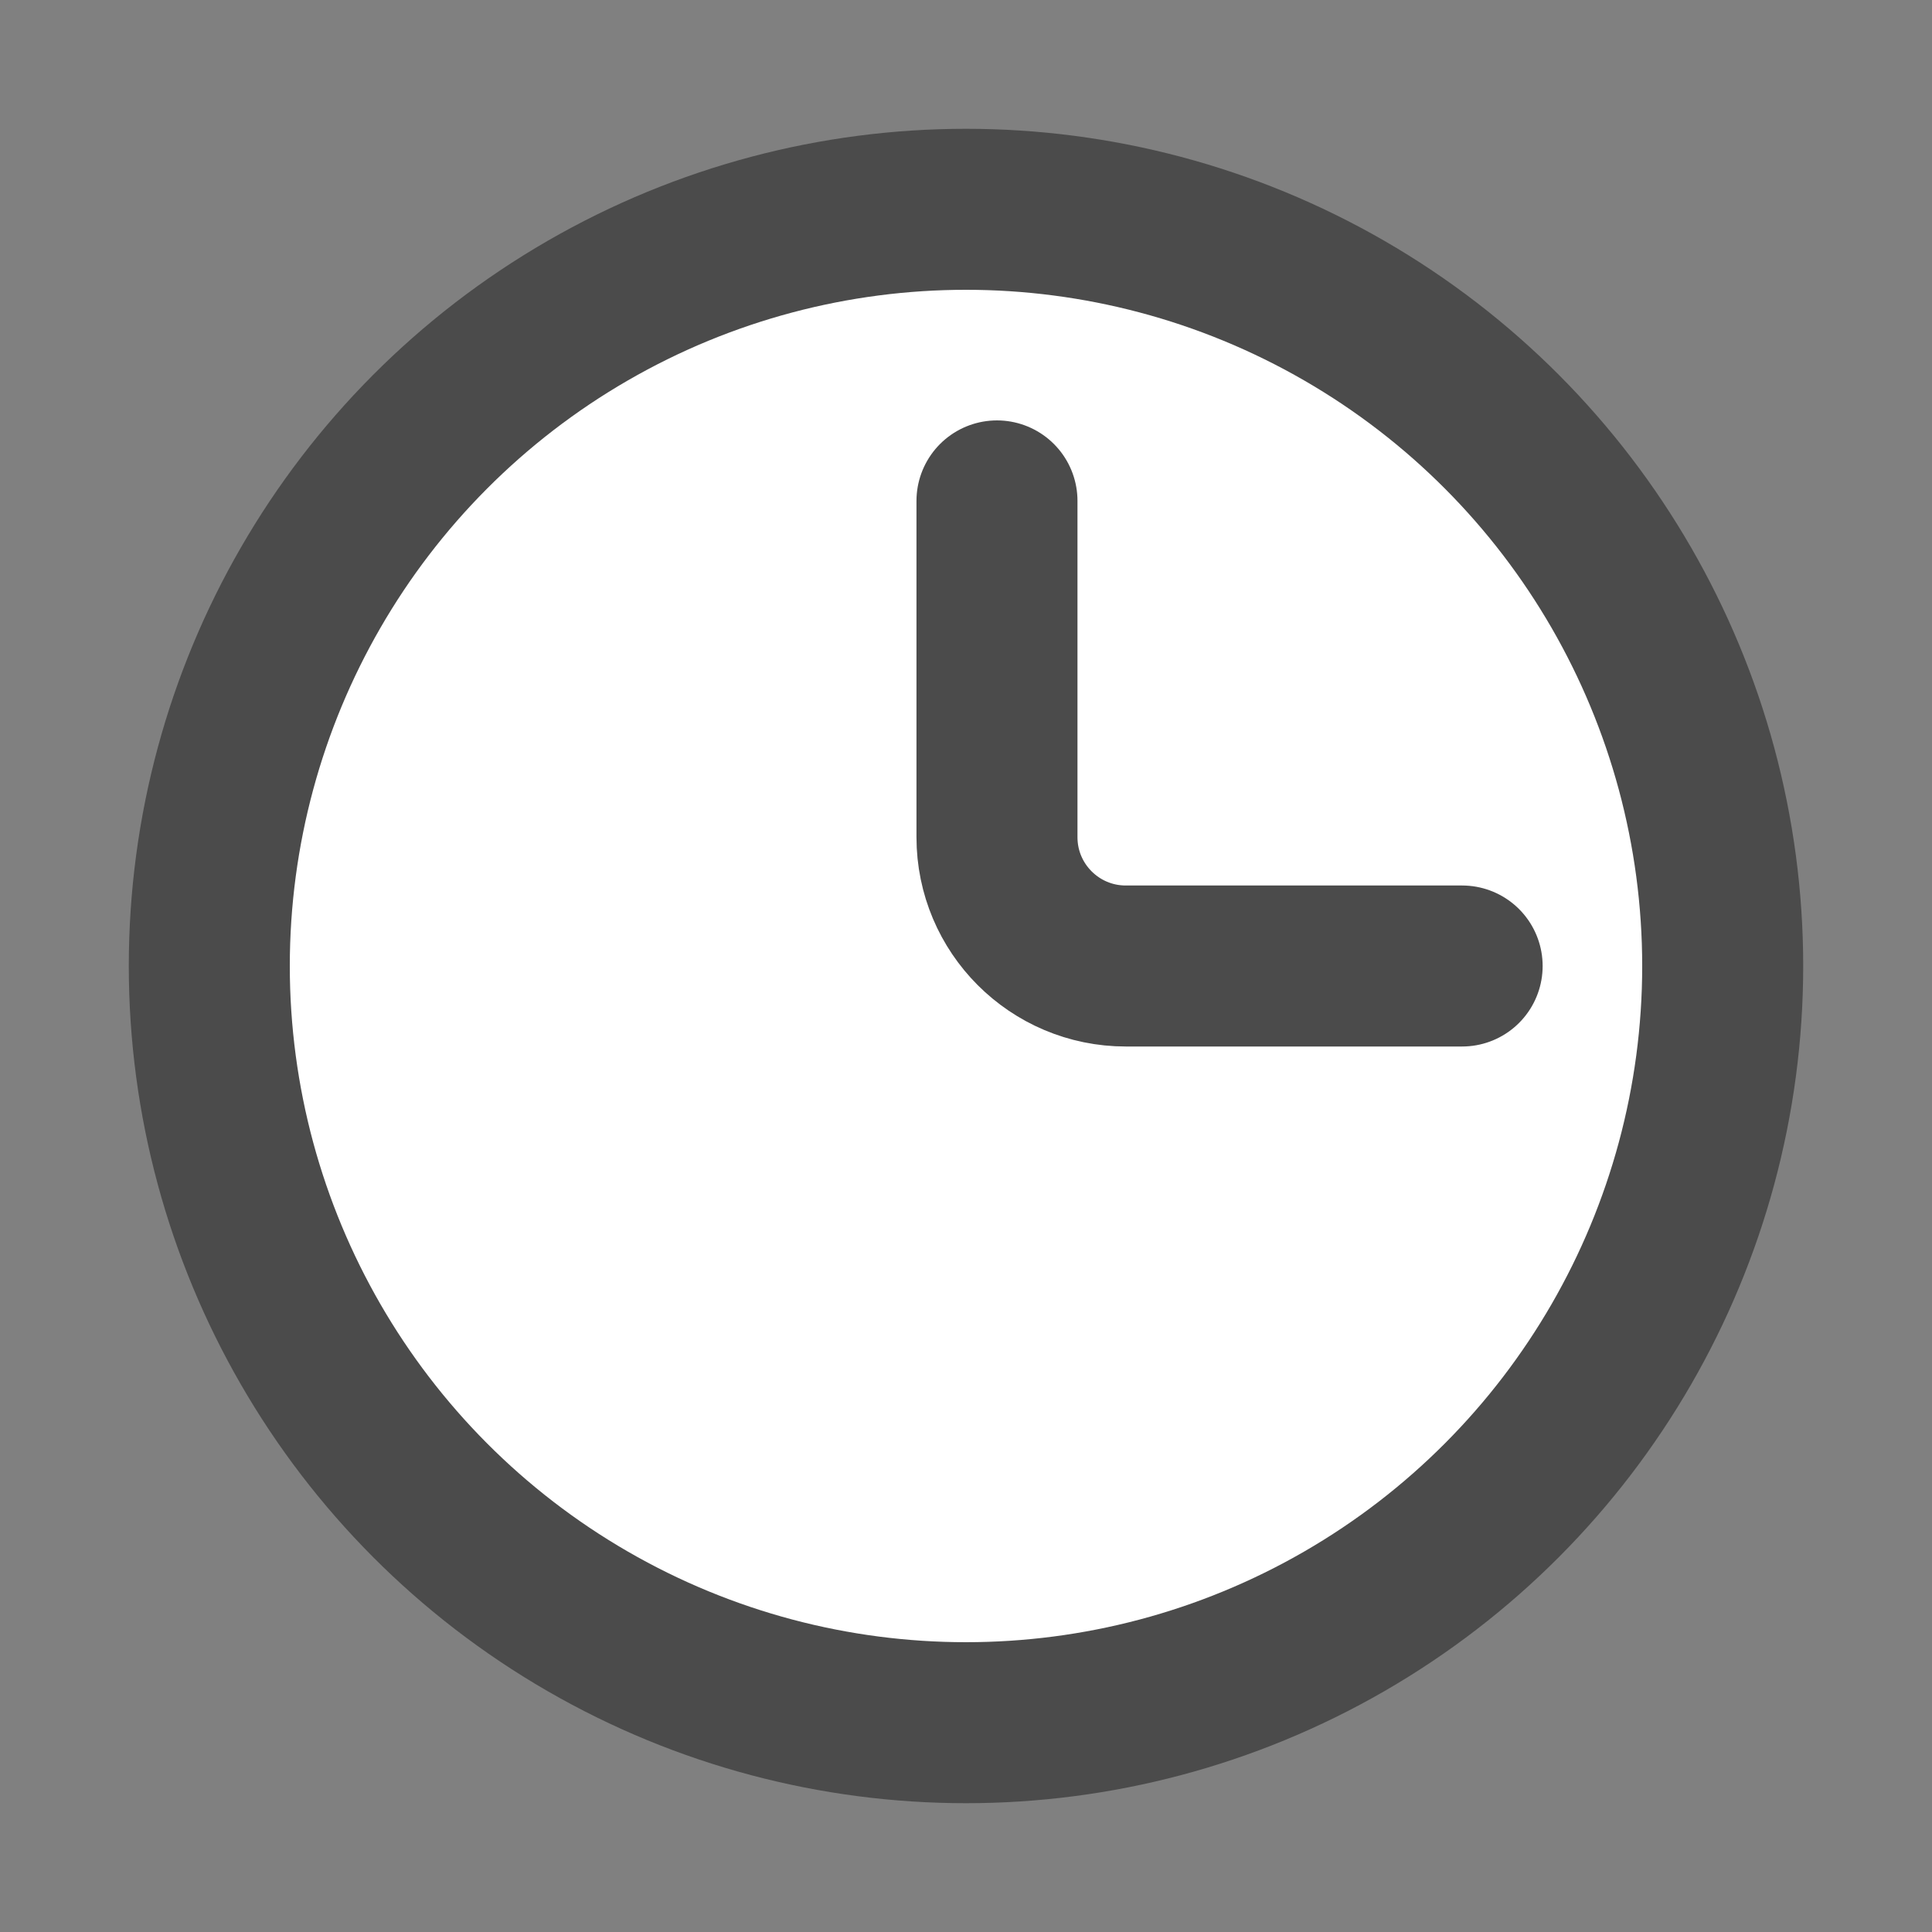 <svg width="30" height="30" viewBox="0 0 30 30" fill="none" xmlns="http://www.w3.org/2000/svg">
<rect x="0" y="0" width="30" height="30" fill="#808080" stroke="none"/>
<circle cx="15" cy="15" r="11.75" fill="white" stroke="#4B4B4B" stroke-width="2.5"/>
<path d="M15.481 7.778V13C15.481 14.105 16.377 15 17.481 15H22.704" stroke="#4B4B4B" stroke-width="2.5" stroke-linecap="round"/>
</svg>

